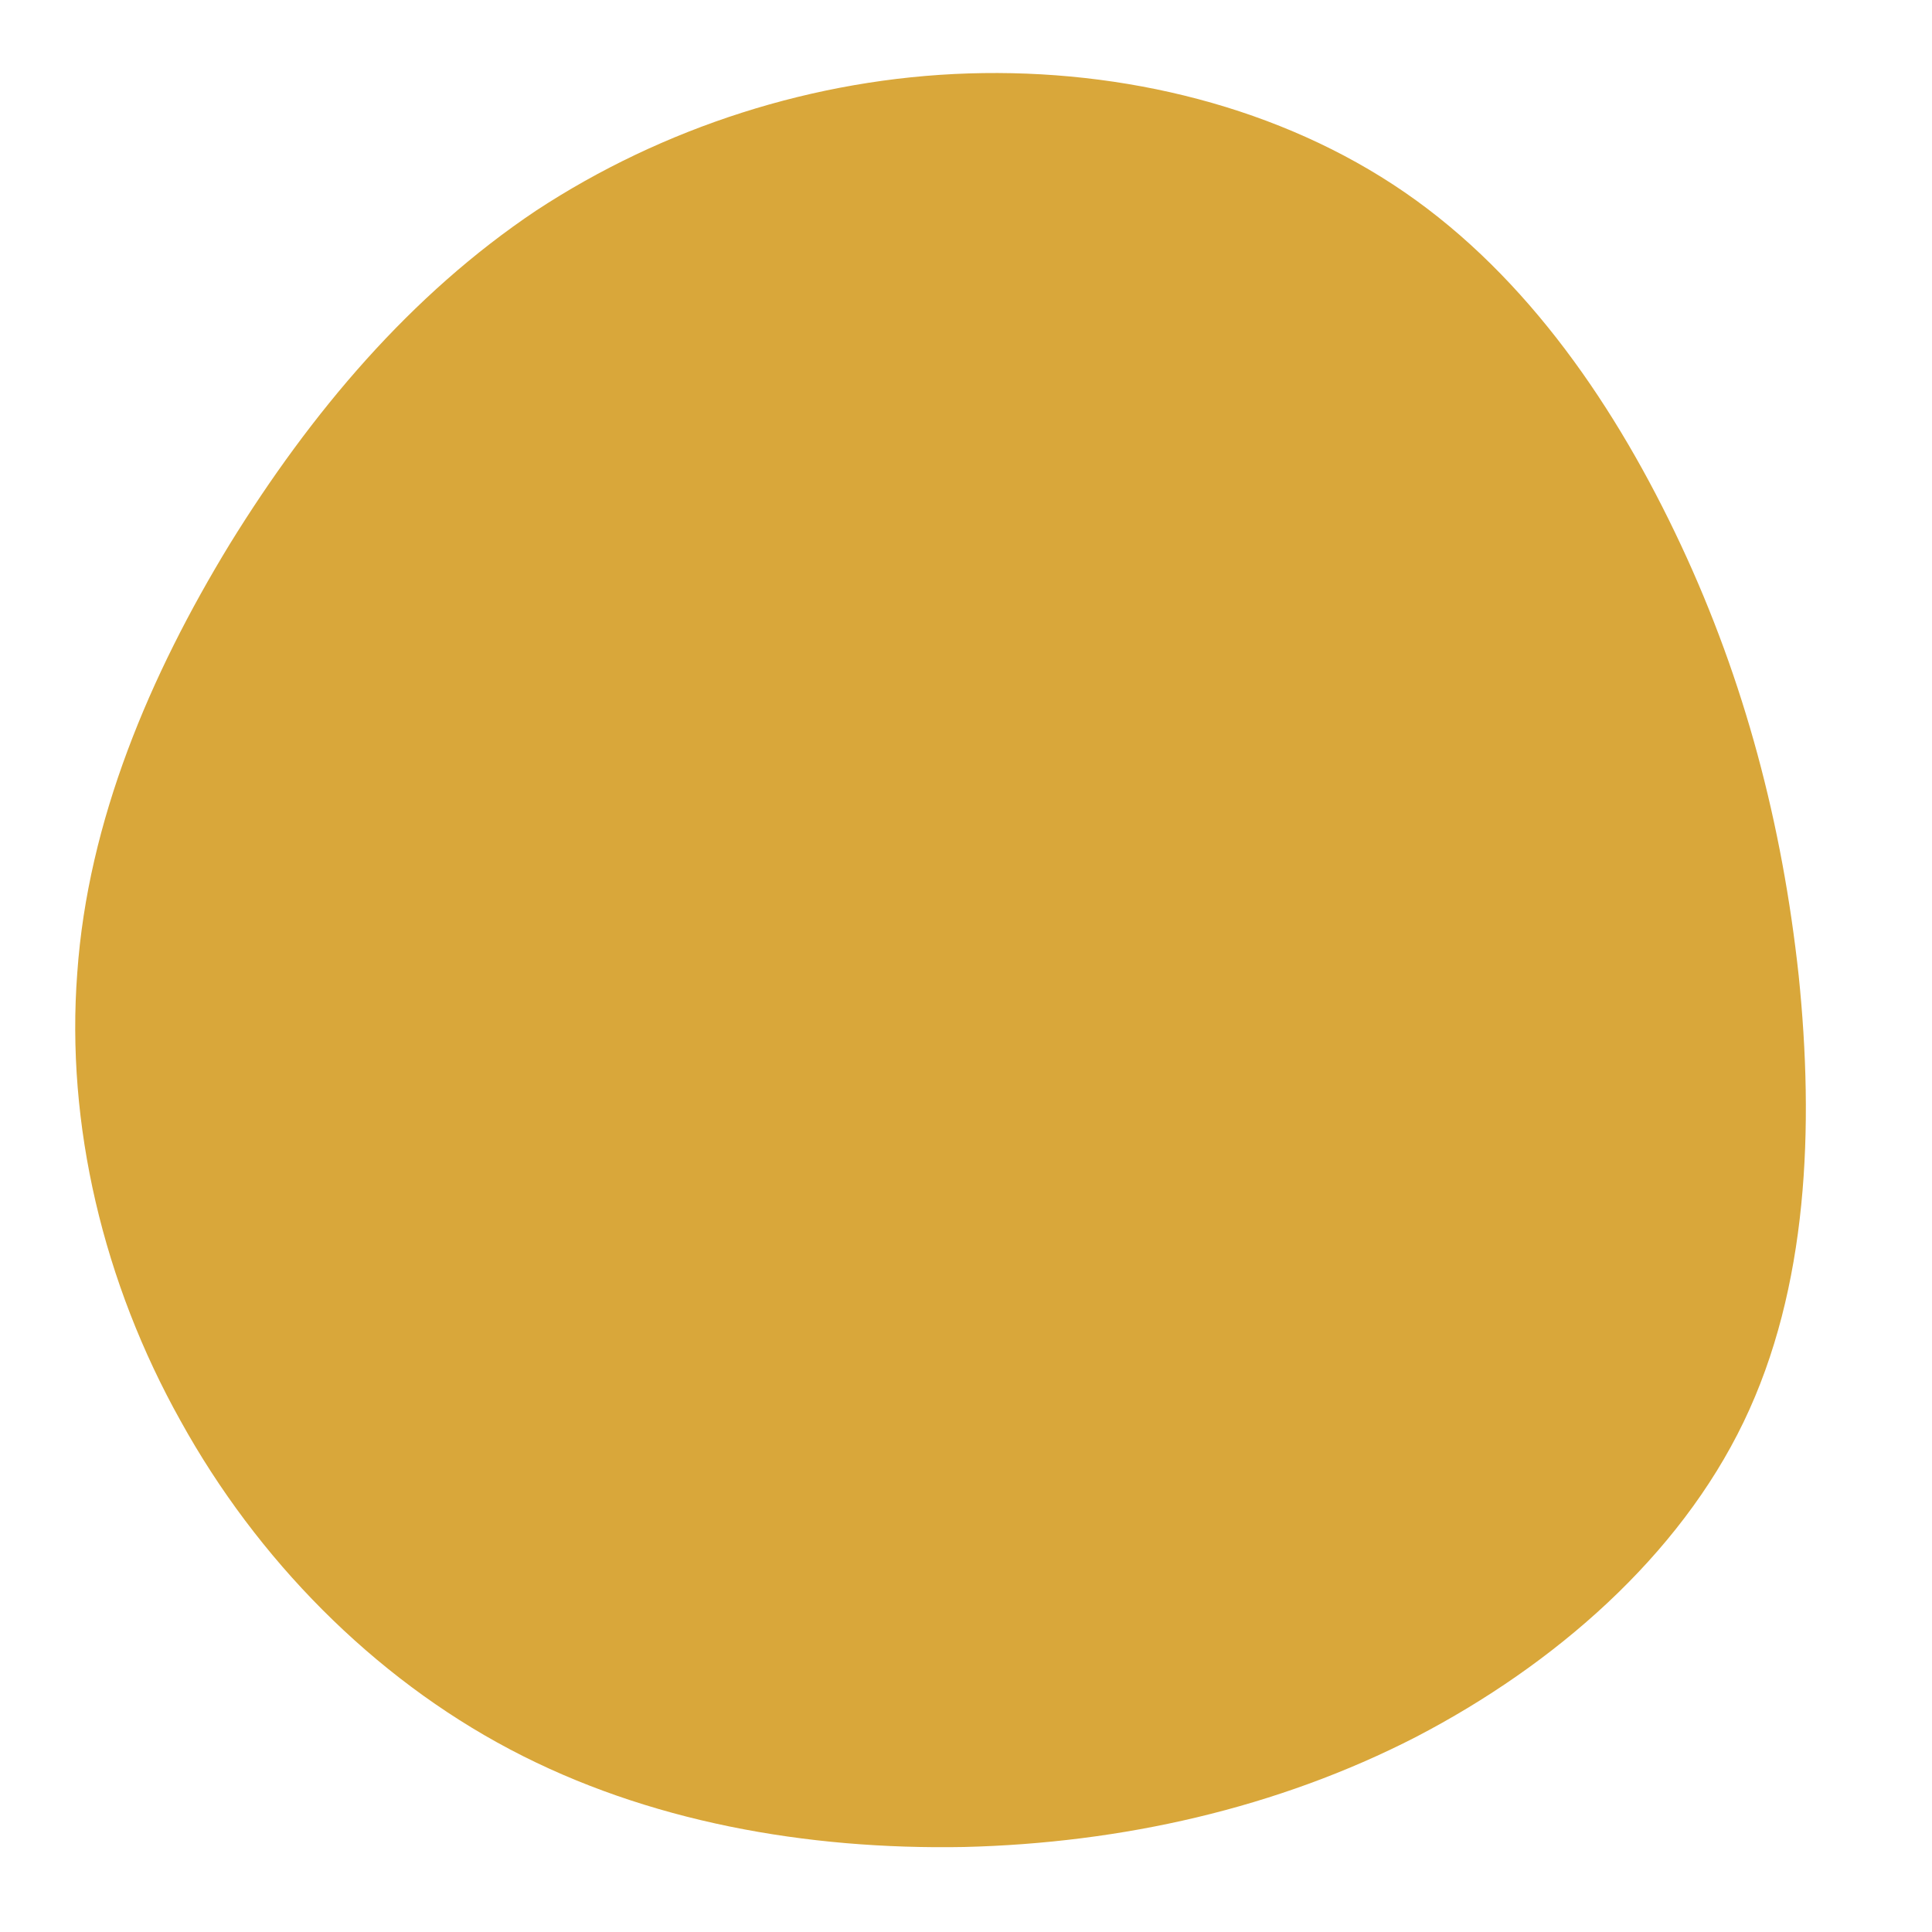 <?xml version="1.0" standalone="no"?>
<svg viewBox="0 0 200 200" xmlns="http://www.w3.org/2000/svg">
  <path fill="#D9A73A" d="M45.4,-80.1C58.2,-71.3,67.4,-57.7,74,-43.6C80.6,-29.5,84.5,-14.7,86.2,1C87.8,16.6,87.2,33.3,80.5,47.2C73.8,61.1,61,72.3,46.6,79.8C32.2,87.2,16.1,90.8,-0.2,91.2C-16.5,91.5,-33,88.6,-47.2,81.1C-61.4,73.6,-73.4,61.4,-81.3,47.1C-89.3,32.8,-93.2,16.4,-92,0.7C-90.9,-15,-84.5,-30.1,-76.2,-43.7C-67.8,-57.3,-57.5,-69.5,-44.5,-78.2C-31.4,-86.8,-15.7,-91.9,0.3,-92.4C16.3,-92.9,32.6,-88.9,45.4,-80.1Z" transform="translate(100 100)" />
</svg>

